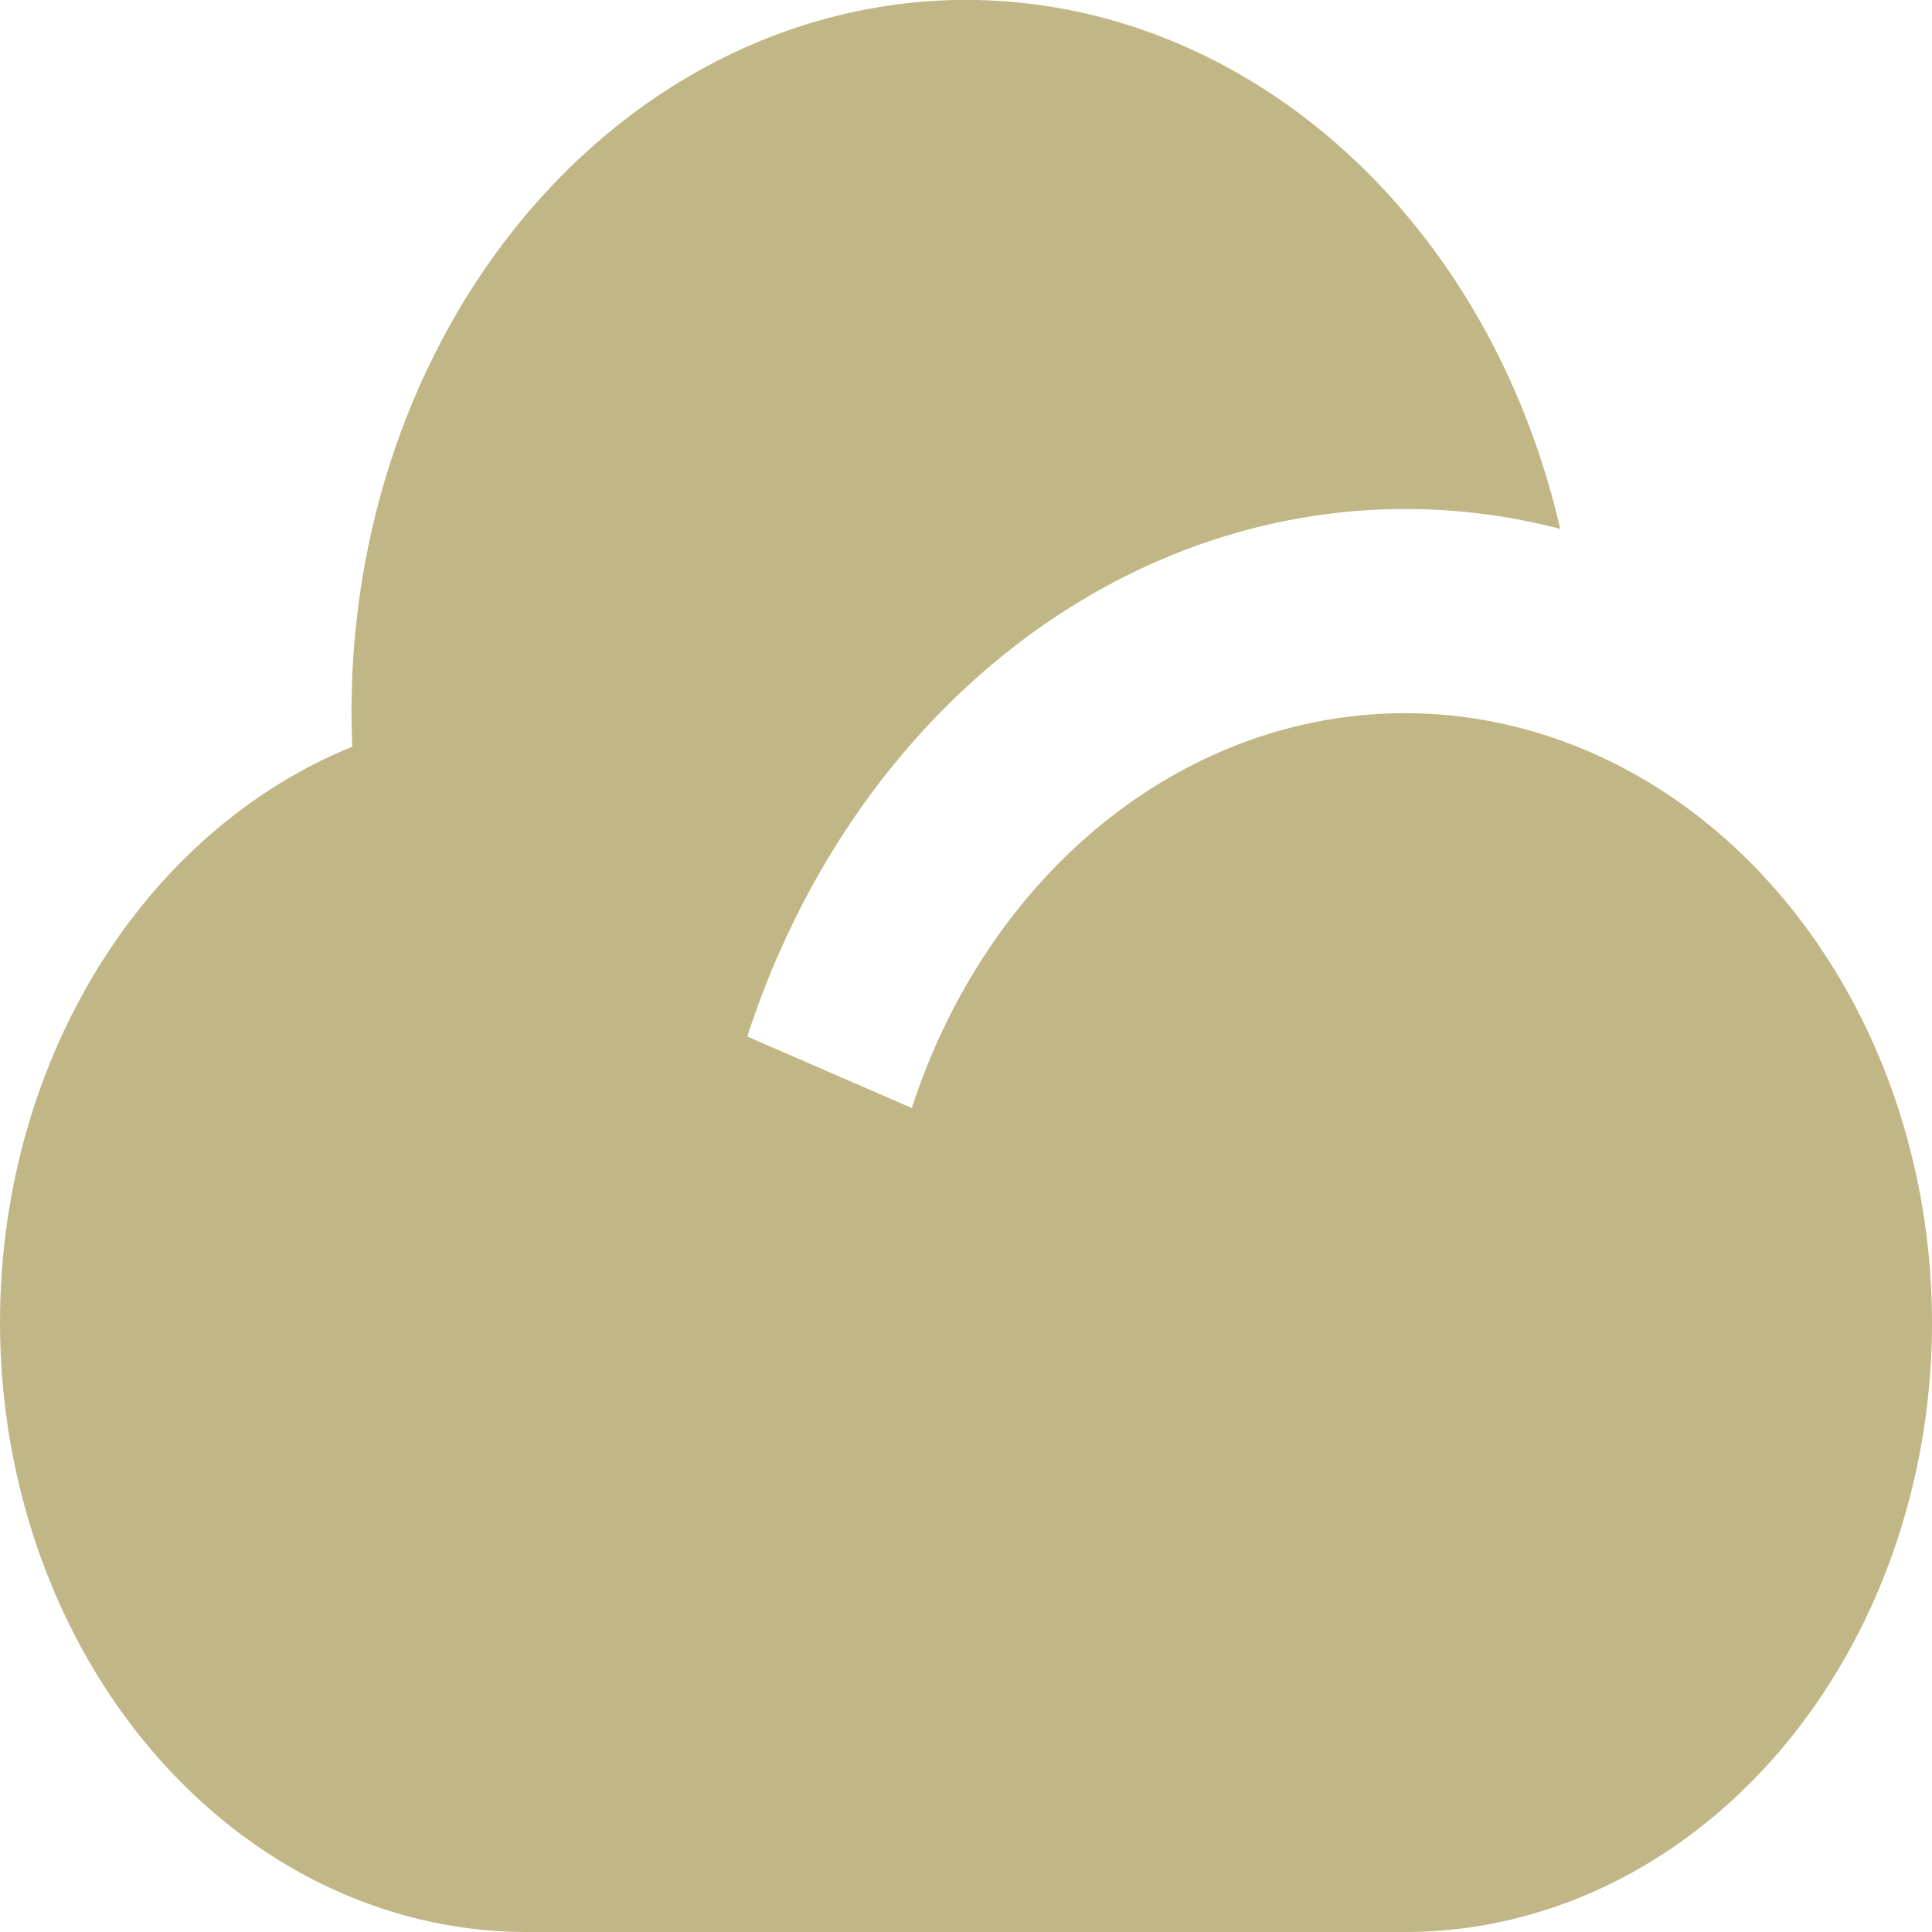 <?xml version="1.0" encoding="UTF-8" standalone="no"?>
<svg
   xmlns:dc="http://purl.org/dc/elements/1.1/"
   xmlns:cc="http://creativecommons.org/ns#"
   xmlns:rdf="http://www.w3.org/1999/02/22-rdf-syntax-ns#"
   xmlns:svg="http://www.w3.org/2000/svg"
   xmlns="http://www.w3.org/2000/svg"
   xmlns:sodipodi="http://sodipodi.sourceforge.net/DTD/sodipodi-0.dtd"
   xmlns:inkscape="http://www.inkscape.org/namespaces/inkscape"
   viewBox="0 0 24 24"
   width="120"
   height="120"
   version="1.1"
   id="svg6"
   sodipodi:docname="cloud.svg"
   inkscape:version="1.0.2 (1.0.2+r75+1)">
  <defs
     id="defs10" />
  <sodipodi:namedview
     pagecolor="#ffffff"
     bordercolor="#666666"
     borderopacity="1"
     objecttolerance="10"
     gridtolerance="10"
     guidetolerance="10"
     inkscape:pageopacity="0"
     inkscape:pageshadow="2"
     inkscape:window-width="1451"
     inkscape:window-height="786"
     id="namedview8"
     showgrid="false"
     inkscape:zoom="1.3729657"
     inkscape:cx="-35.194246"
     inkscape:cy="11.738106"
     inkscape:window-x="749"
     inkscape:window-y="331"
     inkscape:window-maximized="0"
     inkscape:current-layer="svg6" />
  <path
     fill="none"
     d="M 0,0 H 24 V 24 H 0 Z"
     id="path2" />
  <path
     d="M 17.456,6.323 A 8.729,10.105 0 0 0 9.283,12.876 l 2.044,0.888 A 6.547,7.578 0 0 1 24,16.424 6.544,7.576 0 0 1 17.456,24 H 6.548 A 6.544,7.576 0 0 1 4.376,9.276 7.635,8.839 0 0 1 19.381,6.57 8.755,10.135 0 0 0 17.456,6.323 Z"
     fill="rgba(193,182,133,1)"
     id="path4"
     style="stroke-width:1.174" />
</svg>
